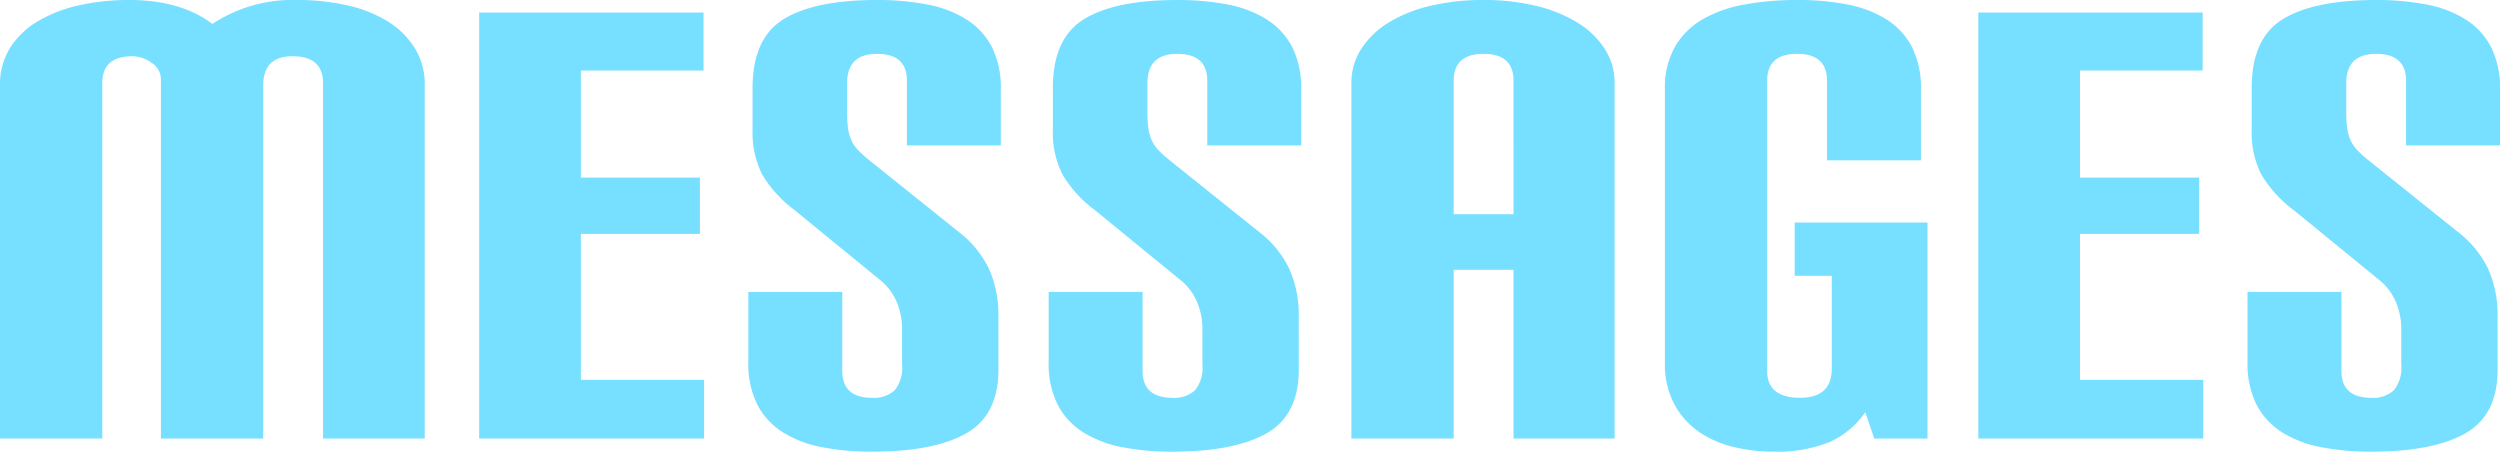 <svg xmlns="http://www.w3.org/2000/svg" width="305.067" height="55.115" viewBox="0 0 305.067 55.115">
  <path id="message_tit" d="M41.9,0V-43.362q0-3.285-3.723-3.285-3.577,0-3.577,3.577V0H22.119V-43.8a2.418,2.418,0,0,0-1.132-2.044,4.038,4.038,0,0,0-2.372-.8q-3.65,0-3.65,3.285V0H2.482V-43.07A8.4,8.4,0,0,1,3.76-47.742,10.127,10.127,0,0,1,7.227-50.99a17.2,17.2,0,0,1,5.037-1.9,28.047,28.047,0,0,1,5.986-.62q6.278,0,10.147,2.92a17.817,17.817,0,0,1,10.366-2.92,27.541,27.541,0,0,1,5.95.62,16.25,16.25,0,0,1,4.927,1.9,10.34,10.34,0,0,1,3.394,3.248,8.4,8.4,0,0,1,1.278,4.672V0ZM60.955,0V-51.976H88.33V-44.9H73.365v13.067H87.892v6.862H73.365V-7.154H88.4V0Zm63.364-8.4q0,5.548-3.942,7.775T108.916,1.606a31.744,31.744,0,0,1-6.132-.548A13.8,13.8,0,0,1,98-.766a8.752,8.752,0,0,1-3.1-3.358,11.132,11.132,0,0,1-1.1-5.22v-8.541h11.461v9.636q0,3.285,3.65,3.285a3.718,3.718,0,0,0,2.738-.912,4.3,4.3,0,0,0,.912-3.1v-4.526a8.5,8.5,0,0,0-.62-3.066,6.831,6.831,0,0,0-2.153-2.847L99.426-27.886a14.787,14.787,0,0,1-3.942-4.344,11.322,11.322,0,0,1-1.168-5.438v-5.11q0-6.059,3.8-8.395T109.5-53.509a31.744,31.744,0,0,1,6.132.548,13.8,13.8,0,0,1,4.782,1.825,8.752,8.752,0,0,1,3.1,3.358,11.132,11.132,0,0,1,1.095,5.219v6.789H113.15v-7.884q0-3.285-3.65-3.285t-3.65,3.577v3.577a14.263,14.263,0,0,0,.109,1.9,5.362,5.362,0,0,0,.4,1.46,4.343,4.343,0,0,0,.8,1.2,13.55,13.55,0,0,0,1.314,1.2L119.5-25.185a12.547,12.547,0,0,1,3.613,4.38,13.606,13.606,0,0,1,1.2,5.986Zm36.646,0q0,5.548-3.942,7.775T145.562,1.606a31.744,31.744,0,0,1-6.132-.548,13.8,13.8,0,0,1-4.782-1.825,8.752,8.752,0,0,1-3.1-3.358,11.132,11.132,0,0,1-1.1-5.22v-8.541h11.461v9.636q0,3.285,3.65,3.285a3.718,3.718,0,0,0,2.738-.912,4.3,4.3,0,0,0,.913-3.1v-4.526a8.5,8.5,0,0,0-.62-3.066,6.831,6.831,0,0,0-2.154-2.847l-10.366-8.468a14.787,14.787,0,0,1-3.942-4.344,11.322,11.322,0,0,1-1.168-5.438v-5.11q0-6.059,3.8-8.395t11.388-2.336a31.744,31.744,0,0,1,6.132.548,13.8,13.8,0,0,1,4.781,1.825,8.752,8.752,0,0,1,3.1,3.358,11.132,11.132,0,0,1,1.1,5.219v6.789H149.8v-7.884q0-3.285-3.65-3.285t-3.65,3.577v3.577a14.263,14.263,0,0,0,.109,1.9,5.362,5.362,0,0,0,.4,1.46,4.342,4.342,0,0,0,.8,1.2,13.551,13.551,0,0,0,1.314,1.2l11.023,8.833a12.547,12.547,0,0,1,3.613,4.38,13.606,13.606,0,0,1,1.2,5.986ZM187.172,0V-20.586h-7.3V0H167.389V-43.362A7.571,7.571,0,0,1,168.63-47.6a10.51,10.51,0,0,1,3.394-3.212,17.371,17.371,0,0,1,5.11-2.008,27.934,27.934,0,0,1,6.388-.693,27.121,27.121,0,0,1,6.278.693,17.4,17.4,0,0,1,5.074,2.008,10.51,10.51,0,0,1,3.395,3.212,7.571,7.571,0,0,1,1.241,4.234V0Zm0-43.654q0-3.285-3.65-3.285t-3.65,3.285v16.279h7.3ZM231.191,0l-1.1-3.212A10.558,10.558,0,0,1,225.826.4a17.2,17.2,0,0,1-7.117,1.2,20.109,20.109,0,0,1-4.6-.548,12.731,12.731,0,0,1-4.2-1.788,9.739,9.739,0,0,1-3.066-3.358,10.336,10.336,0,0,1-1.2-5.183V-42.632a10.091,10.091,0,0,1,1.241-5.183,9.173,9.173,0,0,1,3.395-3.358,16.01,16.01,0,0,1,5.11-1.789,35.1,35.1,0,0,1,6.387-.548,31.744,31.744,0,0,1,6.132.548,13.8,13.8,0,0,1,4.781,1.825,8.752,8.752,0,0,1,3.1,3.358,11.132,11.132,0,0,1,1.1,5.219v8.614H225.424v-9.709q0-3.285-3.65-3.285t-3.65,3.285v35.4q0,3.285,4.015,3.285,3.869,0,3.869-3.577V-19.856h-4.526v-6.5h16.206V0Zm12.7,0V-51.976h27.375V-44.9H256.3v13.067H270.83v6.862H256.3V-7.154h15.038V0Zm63.364-8.4q0,5.548-3.942,7.775T291.854,1.606a31.744,31.744,0,0,1-6.132-.548,13.8,13.8,0,0,1-4.781-1.825,8.752,8.752,0,0,1-3.1-3.358,11.132,11.132,0,0,1-1.1-5.22v-8.541H288.2v9.636q0,3.285,3.65,3.285a3.718,3.718,0,0,0,2.738-.912,4.3,4.3,0,0,0,.912-3.1v-4.526a8.5,8.5,0,0,0-.62-3.066,6.831,6.831,0,0,0-2.154-2.847l-10.366-8.468a14.787,14.787,0,0,1-3.942-4.344,11.322,11.322,0,0,1-1.168-5.438v-5.11q0-6.059,3.8-8.395t11.388-2.336a31.744,31.744,0,0,1,6.132.548,13.8,13.8,0,0,1,4.781,1.825,8.752,8.752,0,0,1,3.1,3.358,11.132,11.132,0,0,1,1.1,5.219v6.789H296.088v-7.884q0-3.285-3.65-3.285t-3.65,3.577v3.577a14.257,14.257,0,0,0,.11,1.9,5.362,5.362,0,0,0,.4,1.46,4.343,4.343,0,0,0,.8,1.2,13.55,13.55,0,0,0,1.314,1.2l11.023,8.833a12.547,12.547,0,0,1,3.614,4.38,13.606,13.606,0,0,1,1.2,5.986Z" transform="translate(-2.482 53.509)" fill="#77dfff"/>
</svg>
